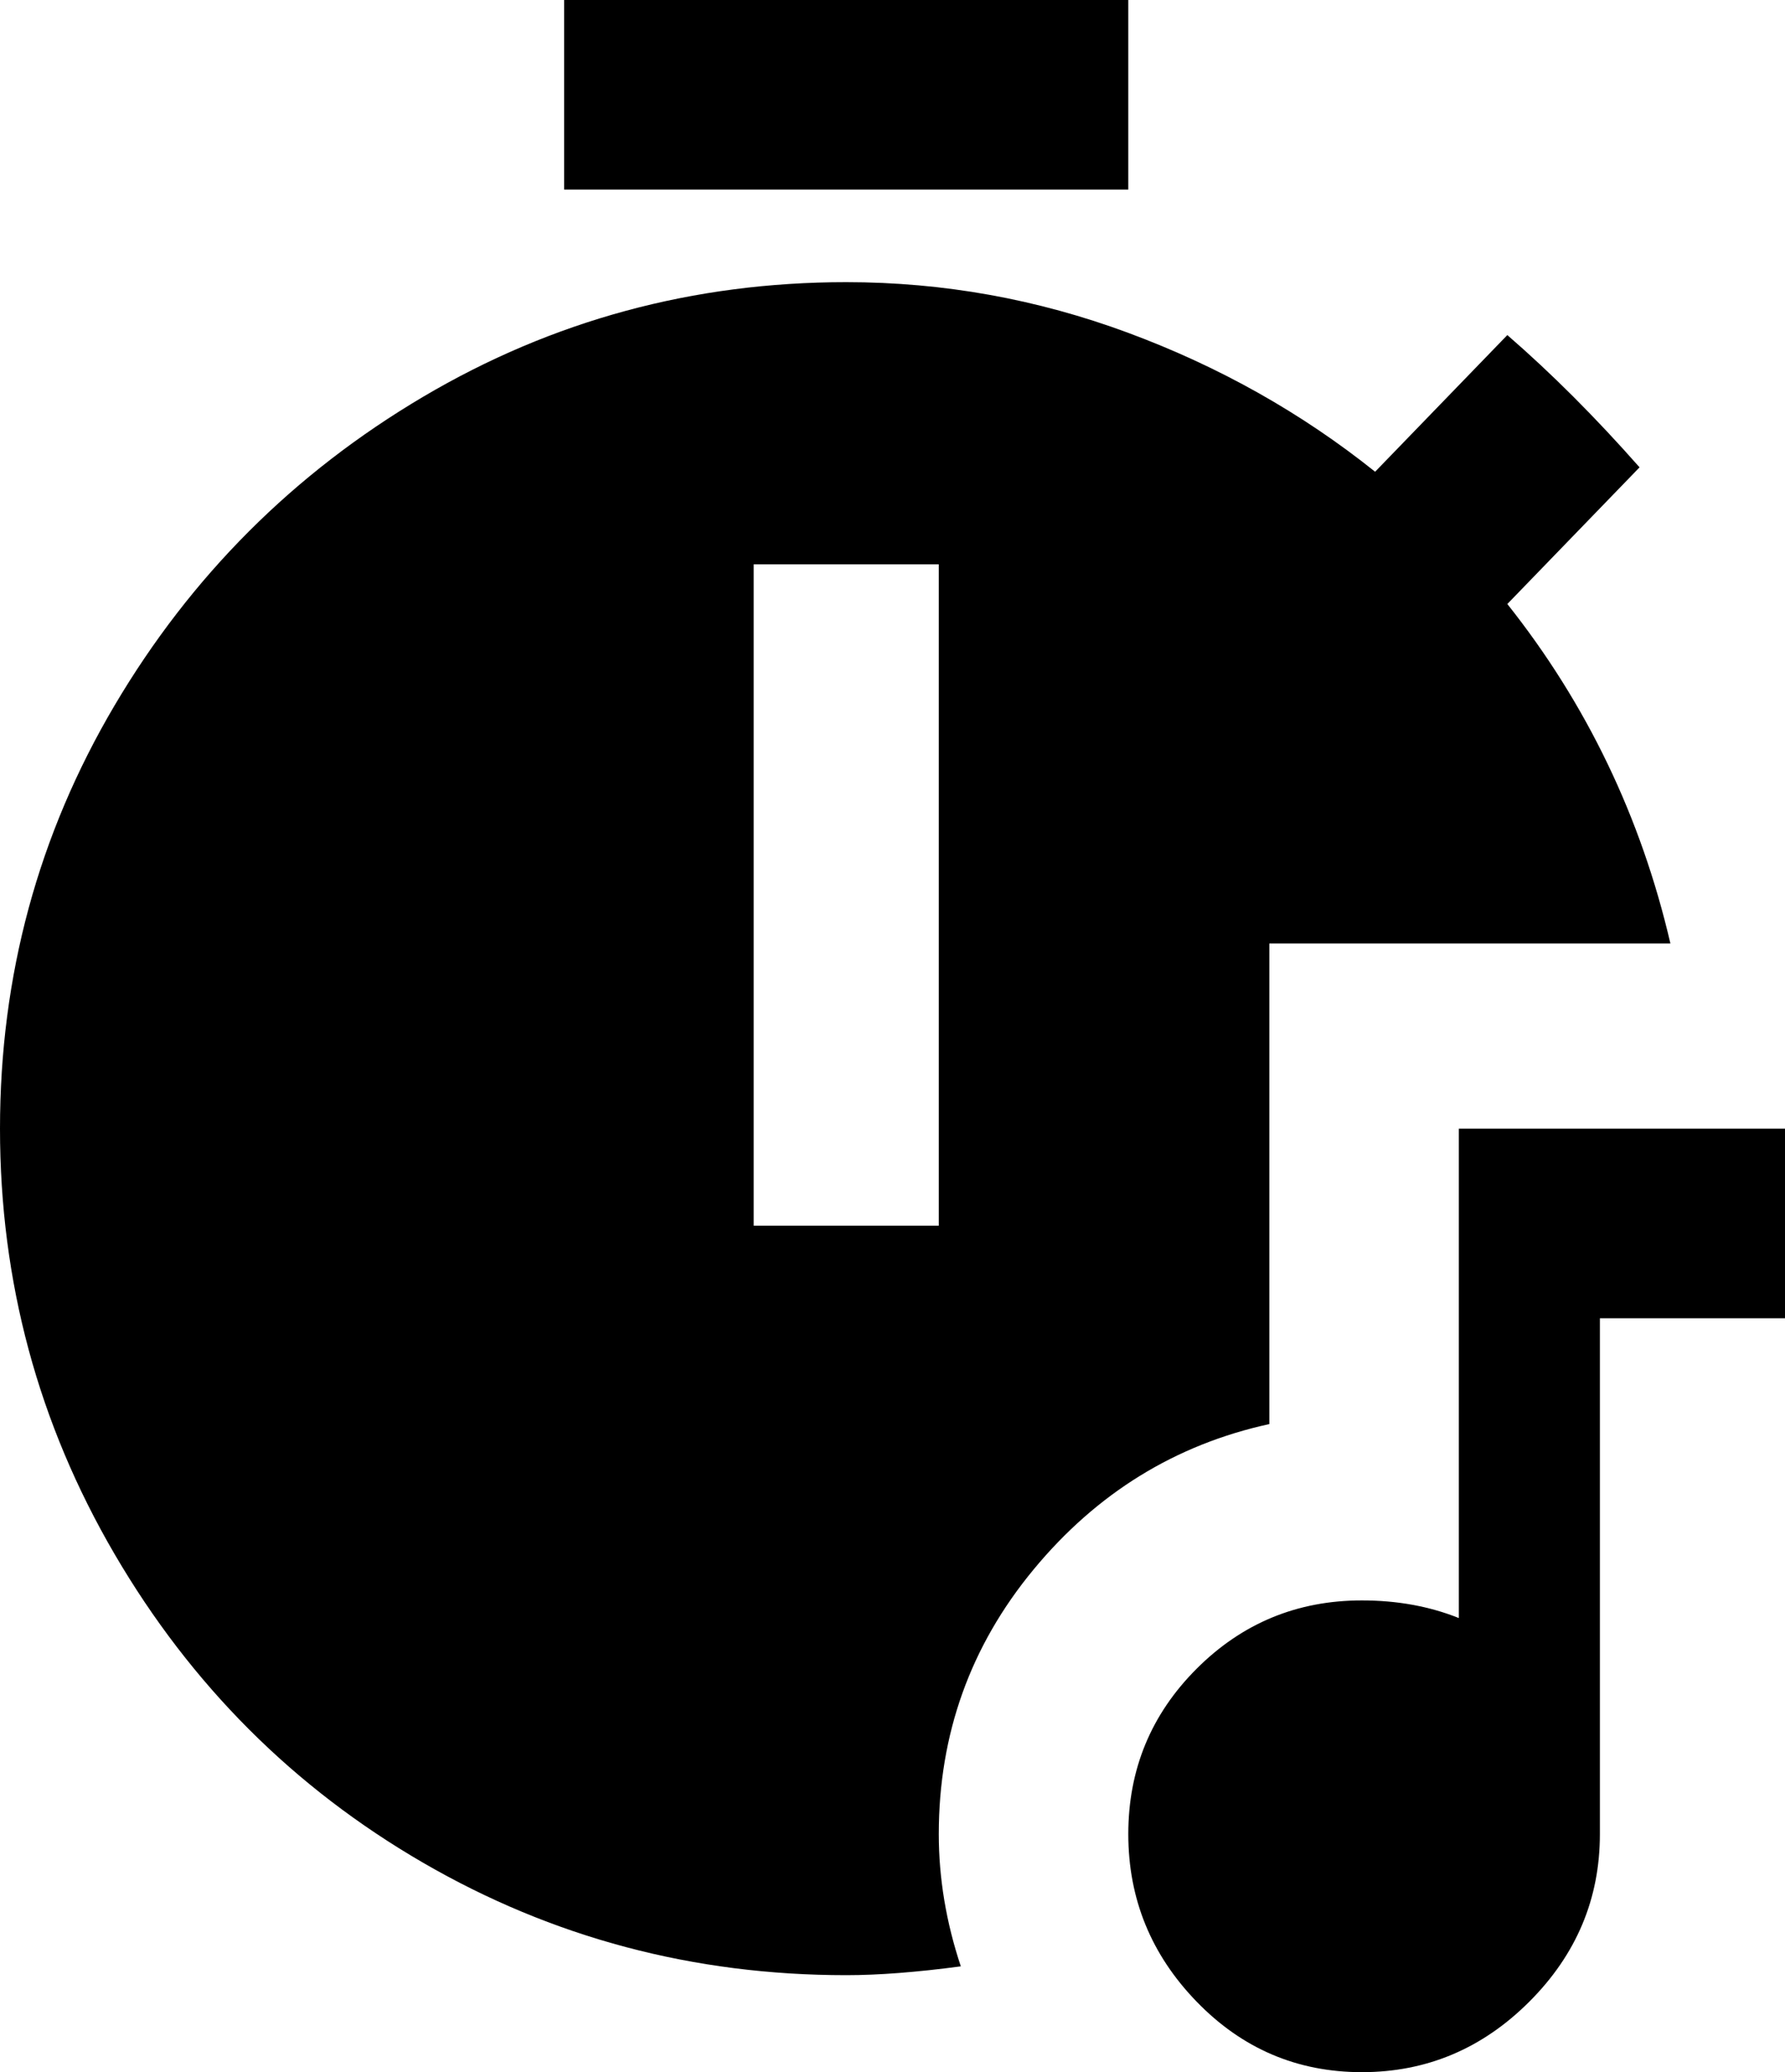 <svg xmlns="http://www.w3.org/2000/svg" viewBox="64 -43 405 470">
      <g transform="scale(1 -1) translate(0 -384)">
        <path d="M352 104V213H443Q433 256 406 290L436 321Q421 338 406 351L376 320Q351 340 320.0 351.5Q289 363 256 363Q204 363 160.0 337.0Q116 311 90.0 267.0Q64 223 64.0 171.0Q64 119 90.0 74.5Q116 30 160.0 4.5Q204 -21 256 -21Q267 -21 282 -19Q277 -4 277 11Q277 45 298.5 71.0Q320 97 352 104ZM277 149H235V299H277ZM320 384H192V427H320ZM469 171V128H427V11Q427 -11 411.0 -27.0Q395 -43 373.0 -43.0Q351 -43 335.5 -27.0Q320 -11 320.0 11.0Q320 33 335.5 48.5Q351 64 373 64Q385 64 395 60V171Z" />
      </g>
    </svg>